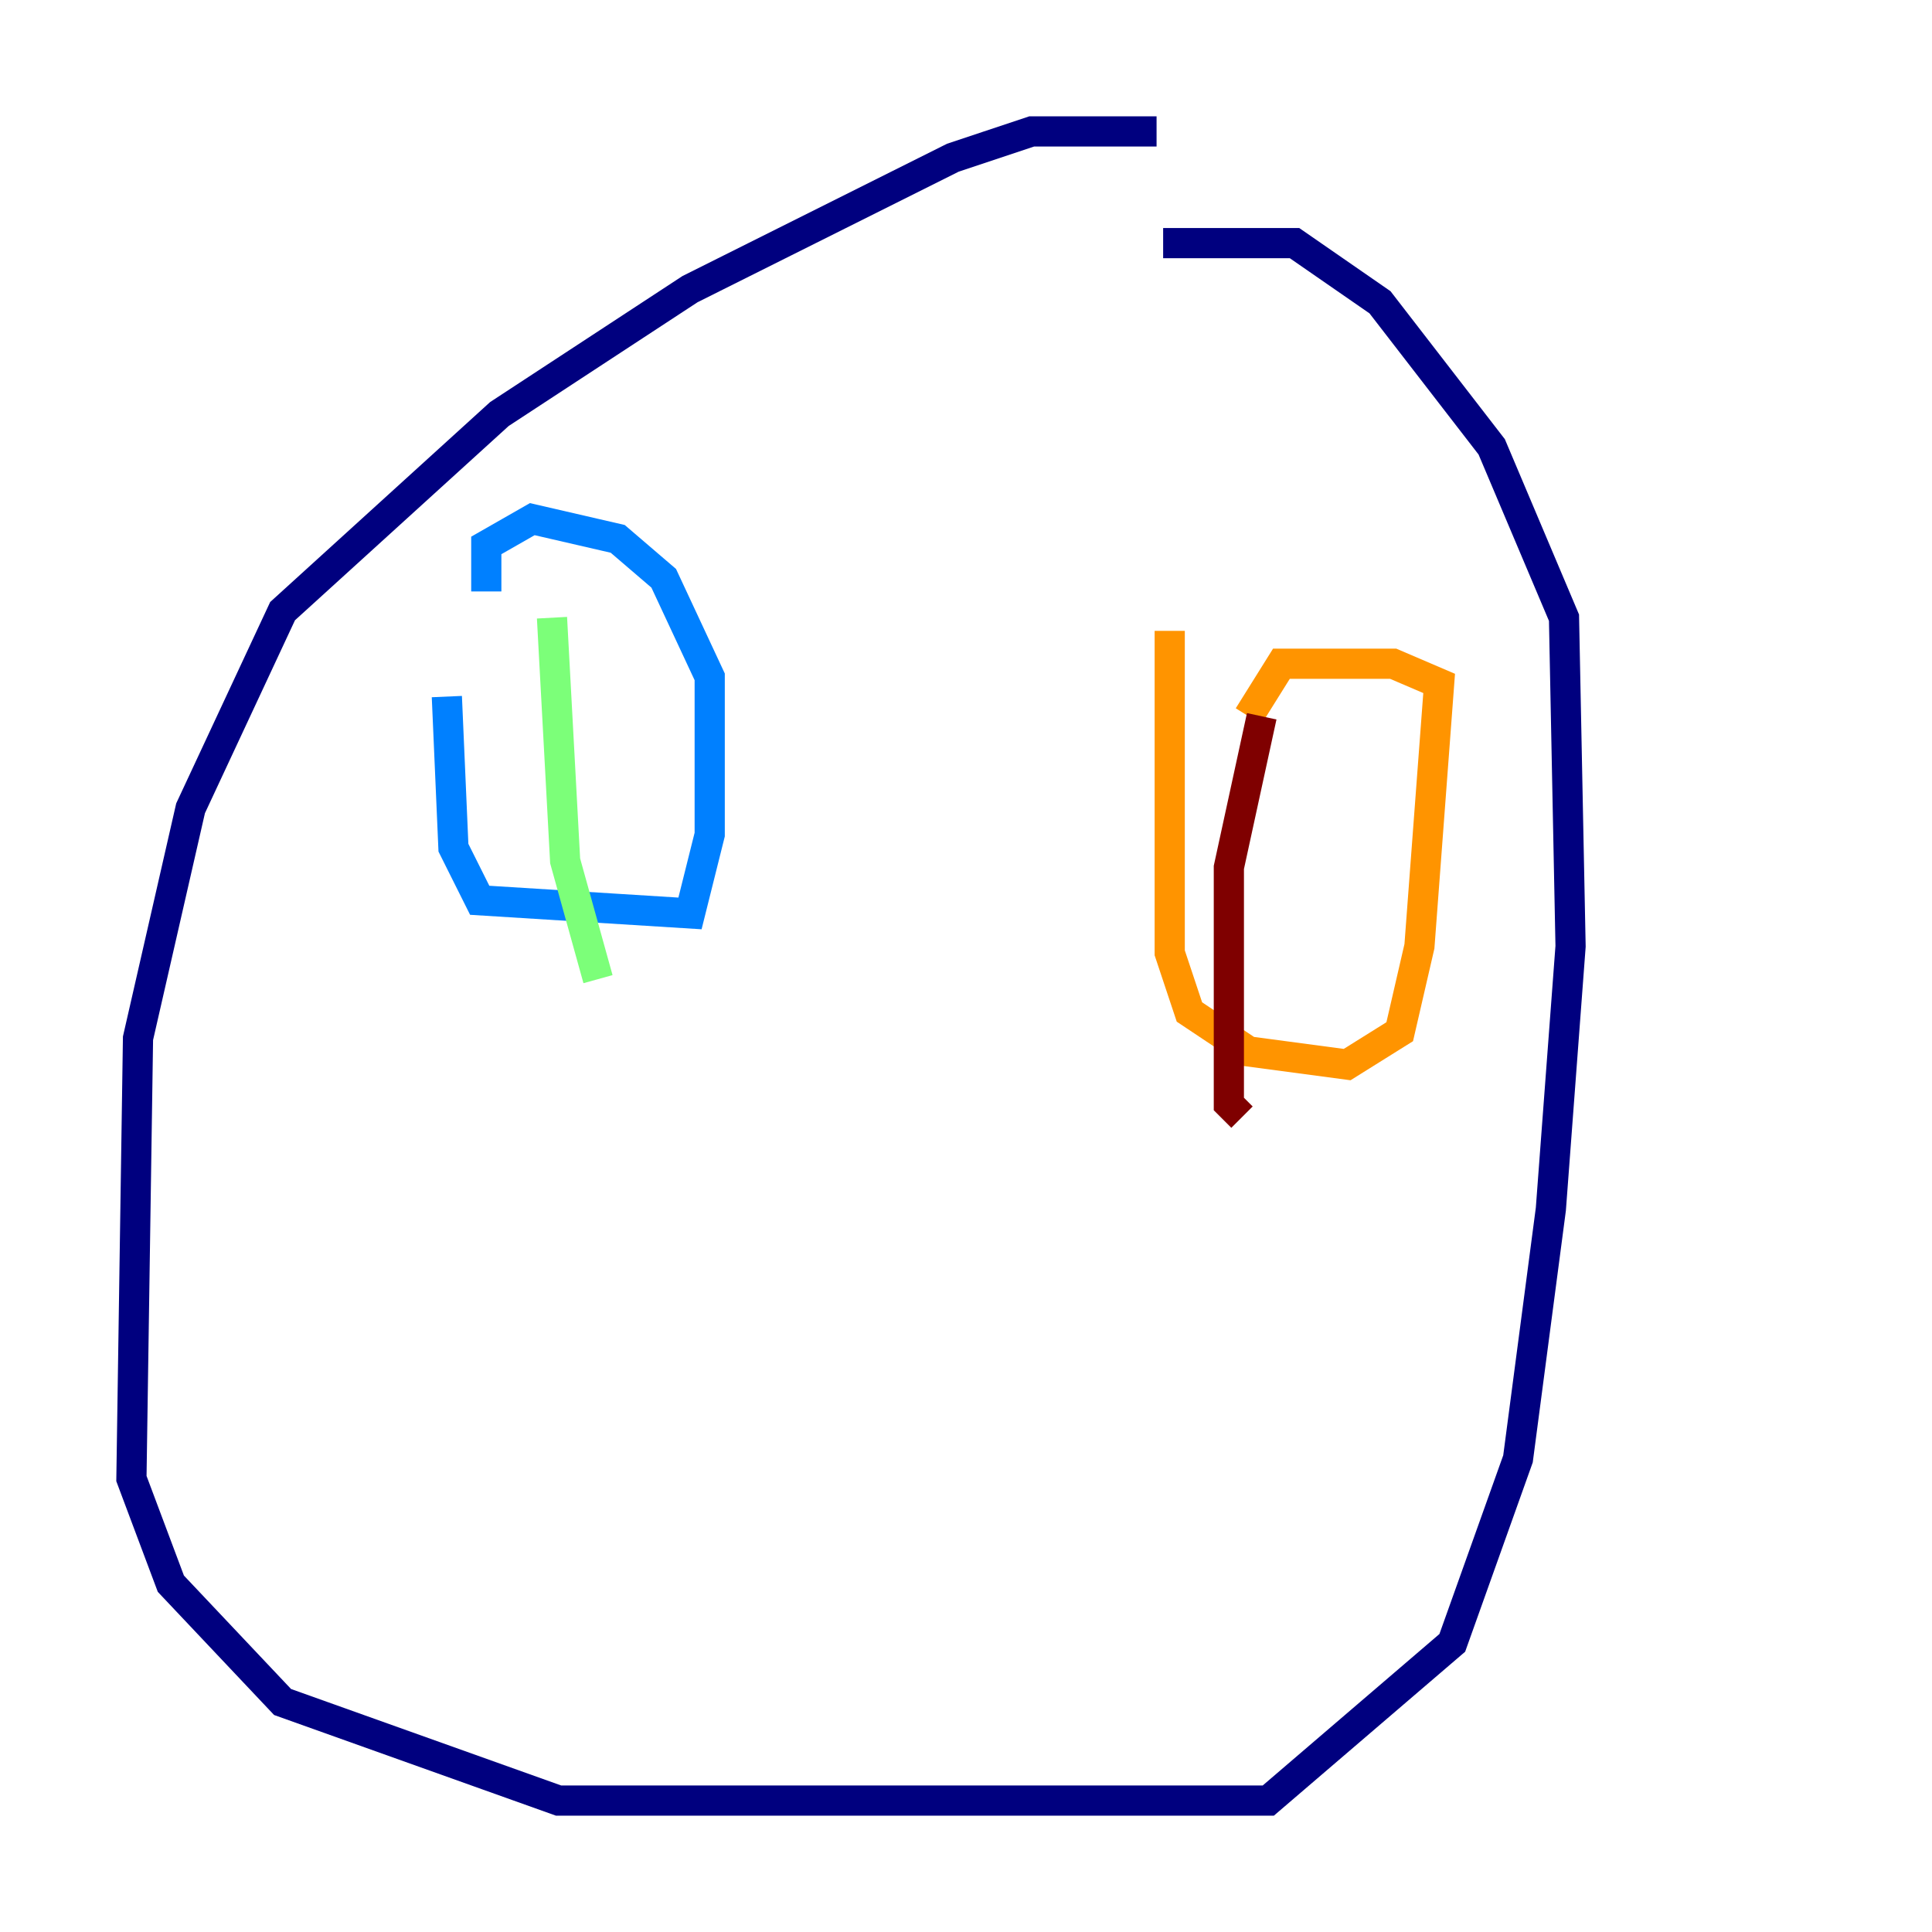 <?xml version="1.0" encoding="utf-8" ?>
<svg baseProfile="tiny" height="128" version="1.2" viewBox="0,0,128,128" width="128" xmlns="http://www.w3.org/2000/svg" xmlns:ev="http://www.w3.org/2001/xml-events" xmlns:xlink="http://www.w3.org/1999/xlink"><defs /><polyline fill="none" points="76.626,8.707 68.354,8.707 63.129,10.449 45.714,19.157 33.088,27.429 18.721,40.49 12.626,53.551 9.143,68.789 8.707,97.959 11.32,104.925 18.721,112.762 37.007,119.293 84.027,119.293 96.218,108.844 100.571,96.653 102.748,80.109 104.054,62.694 103.619,40.925 98.83,29.605 91.429,20.027 85.769,16.109 77.061,16.109" stroke="#00007f" stroke-width="2" /><polyline fill="none" points="29.605,46.15 30.041,56.163 31.782,59.646 45.714,60.517 47.02,55.292 47.02,44.843 43.973,38.313 40.925,35.701 35.265,34.395 32.218,36.136 32.218,39.184" stroke="#0080ff" stroke-width="2" /><polyline fill="none" points="36.571,40.925 37.442,57.034 39.619,64.871" stroke="#7cff79" stroke-width="2" /><polyline fill="none" points="77.497,41.796 77.497,63.129 78.803,67.048 82.721,69.66 89.252,70.531 92.735,68.354 94.041,62.694 95.347,45.279 92.299,43.973 84.898,43.973 82.721,47.456" stroke="#ff9400" stroke-width="2" /><polyline fill="none" points="83.592,47.456 81.415,57.469 81.415,73.143 82.286,74.014" stroke="#7f0000" stroke-width="2" /></svg>